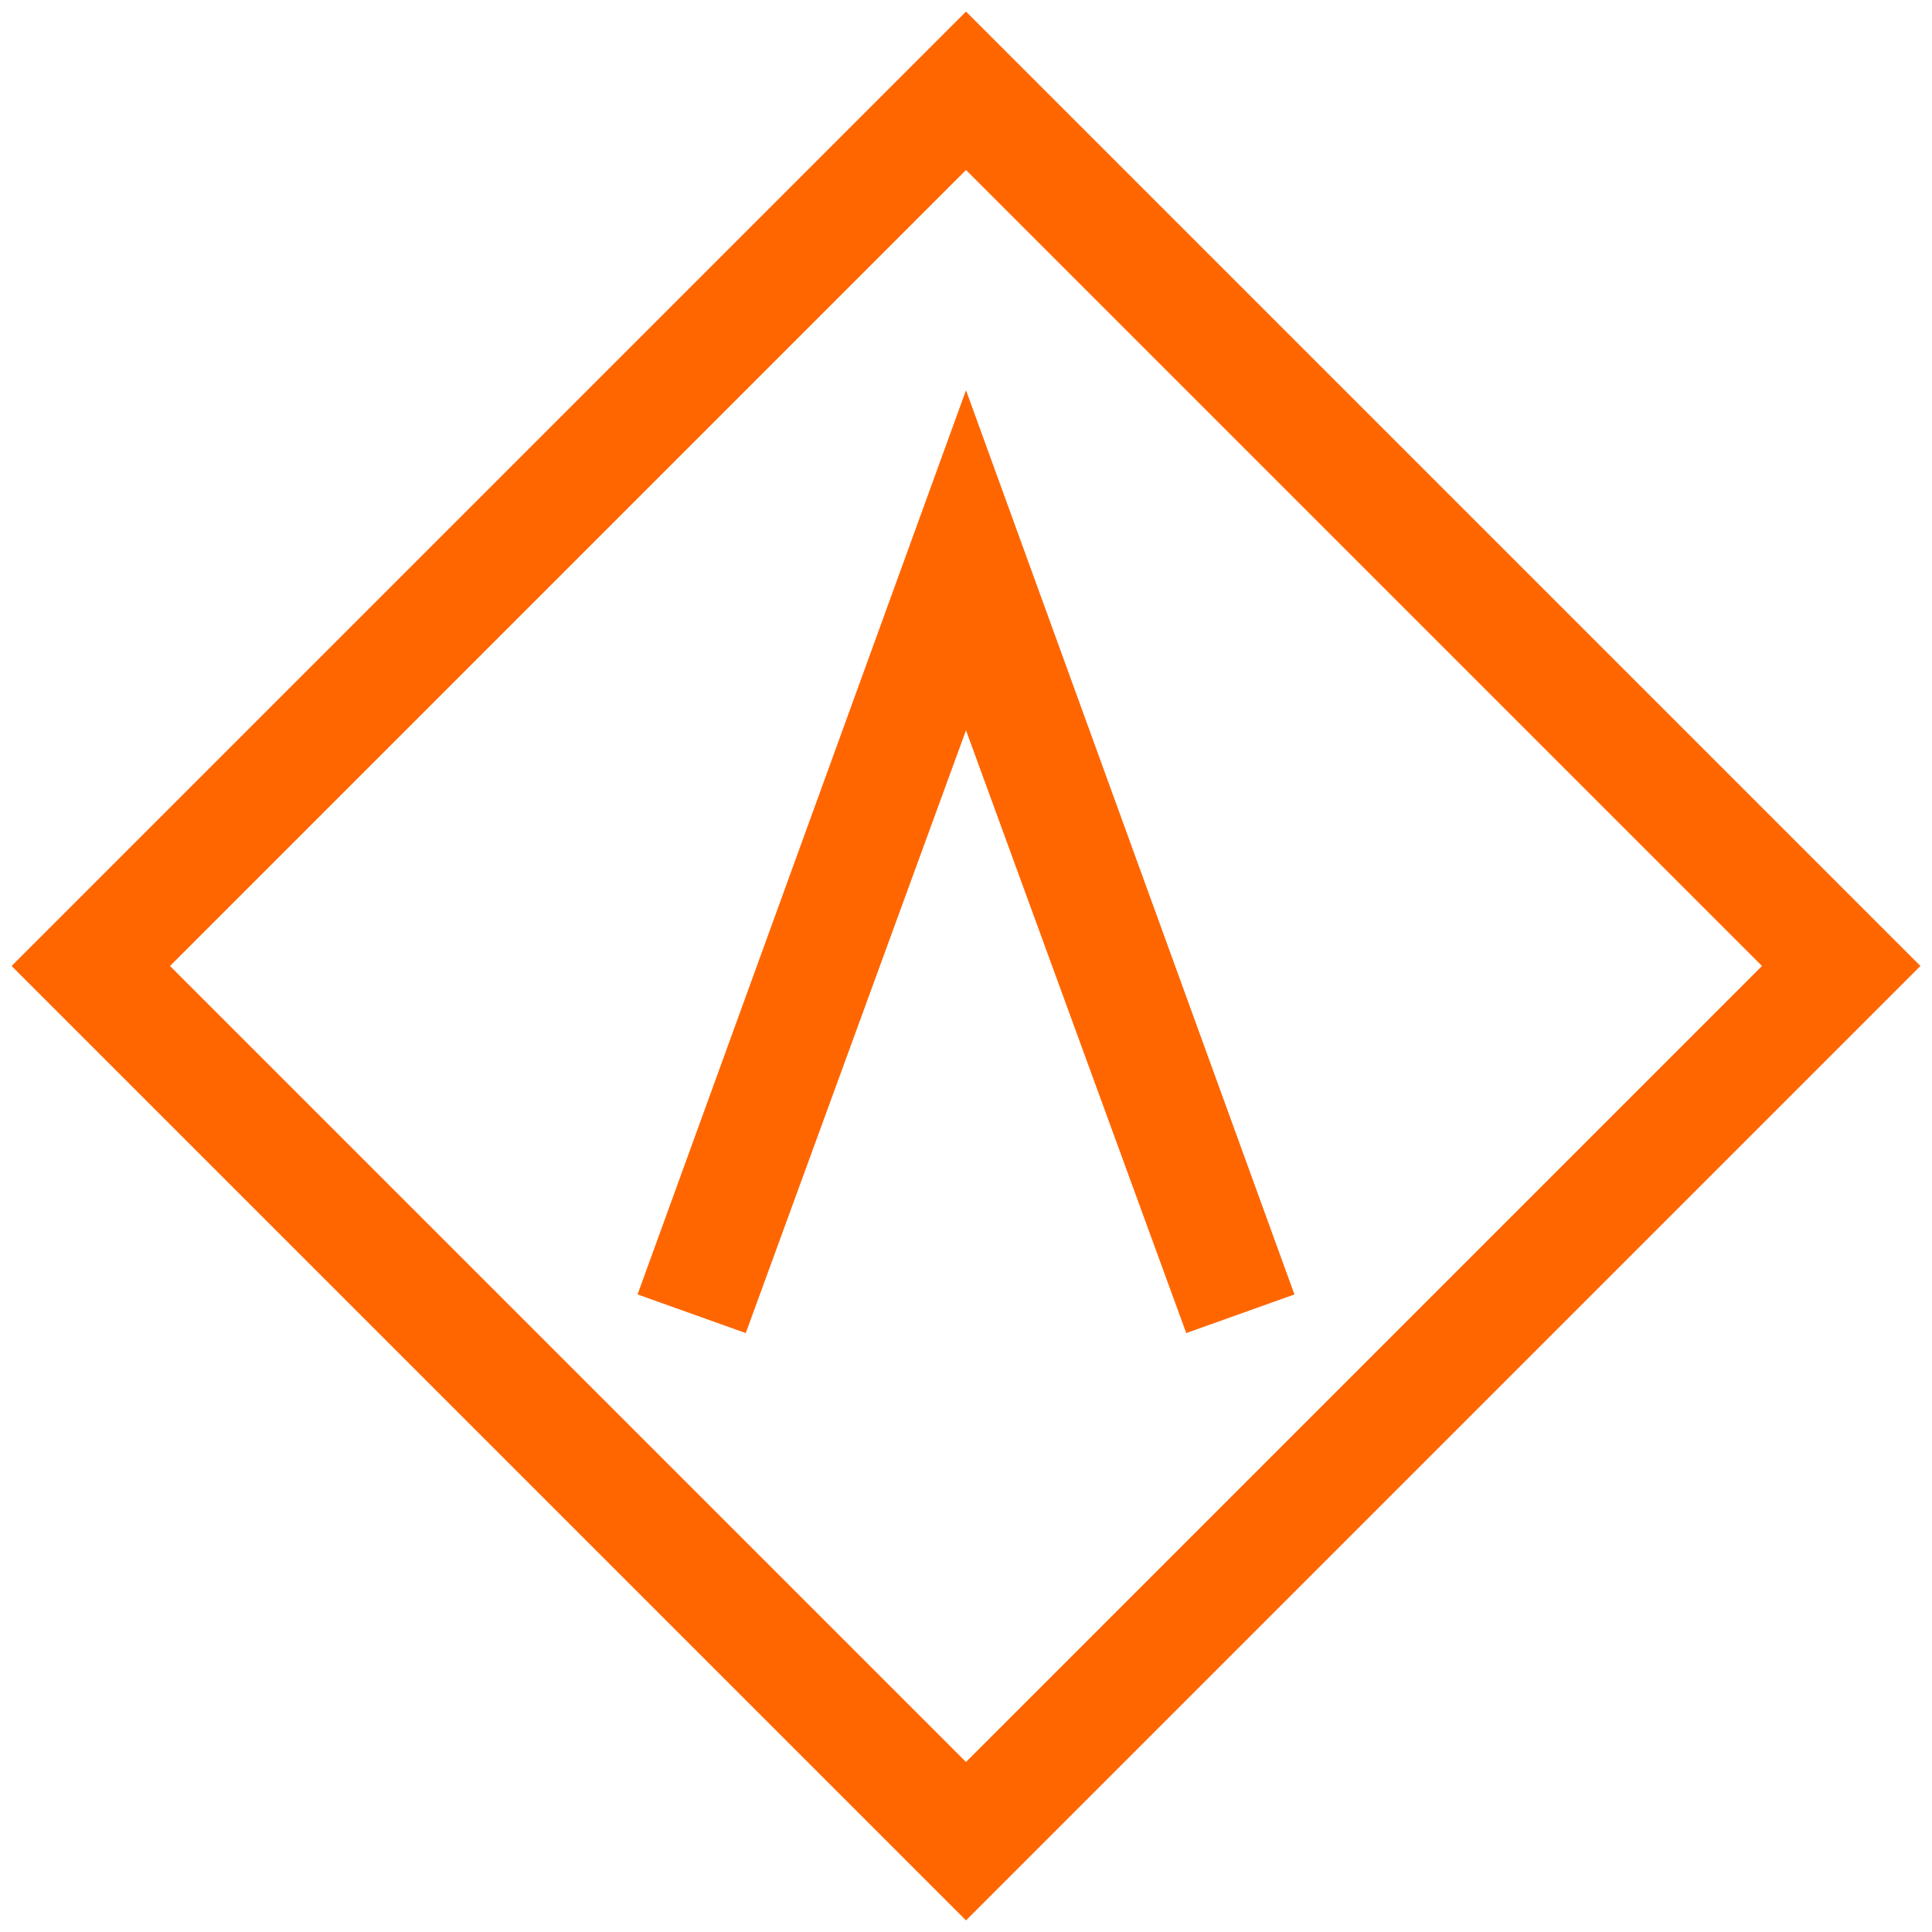 <?xml version="1.0" encoding="utf-8"?>
<!-- Generator: Adobe Illustrator 19.2.1, SVG Export Plug-In . SVG Version: 6.00 Build 0)  -->
<svg version="1.1" id="Layer_1" xmlns="http://www.w3.org/2000/svg" xmlns:xlink="http://www.w3.org/1999/xlink" x="0px" y="0px"
	 viewBox="0 0 50 50" style="enable-background:new 0 0 50 50;" xml:space="preserve">
<style type="text/css">
	.st0{fill:#FF6600;}
</style>
<path class="st0" d="M25,49.7L0.3,25L25,0.3L49.7,25L25,49.7z M4.4,25L25,45.6L45.6,25L25,4.4L4.4,25z"/>
<polygon class="st0" points="19.3,34.5 16.5,33.5 25,10.1 33.5,33.5 30.7,34.5 25,18.9 "/>
</svg>
